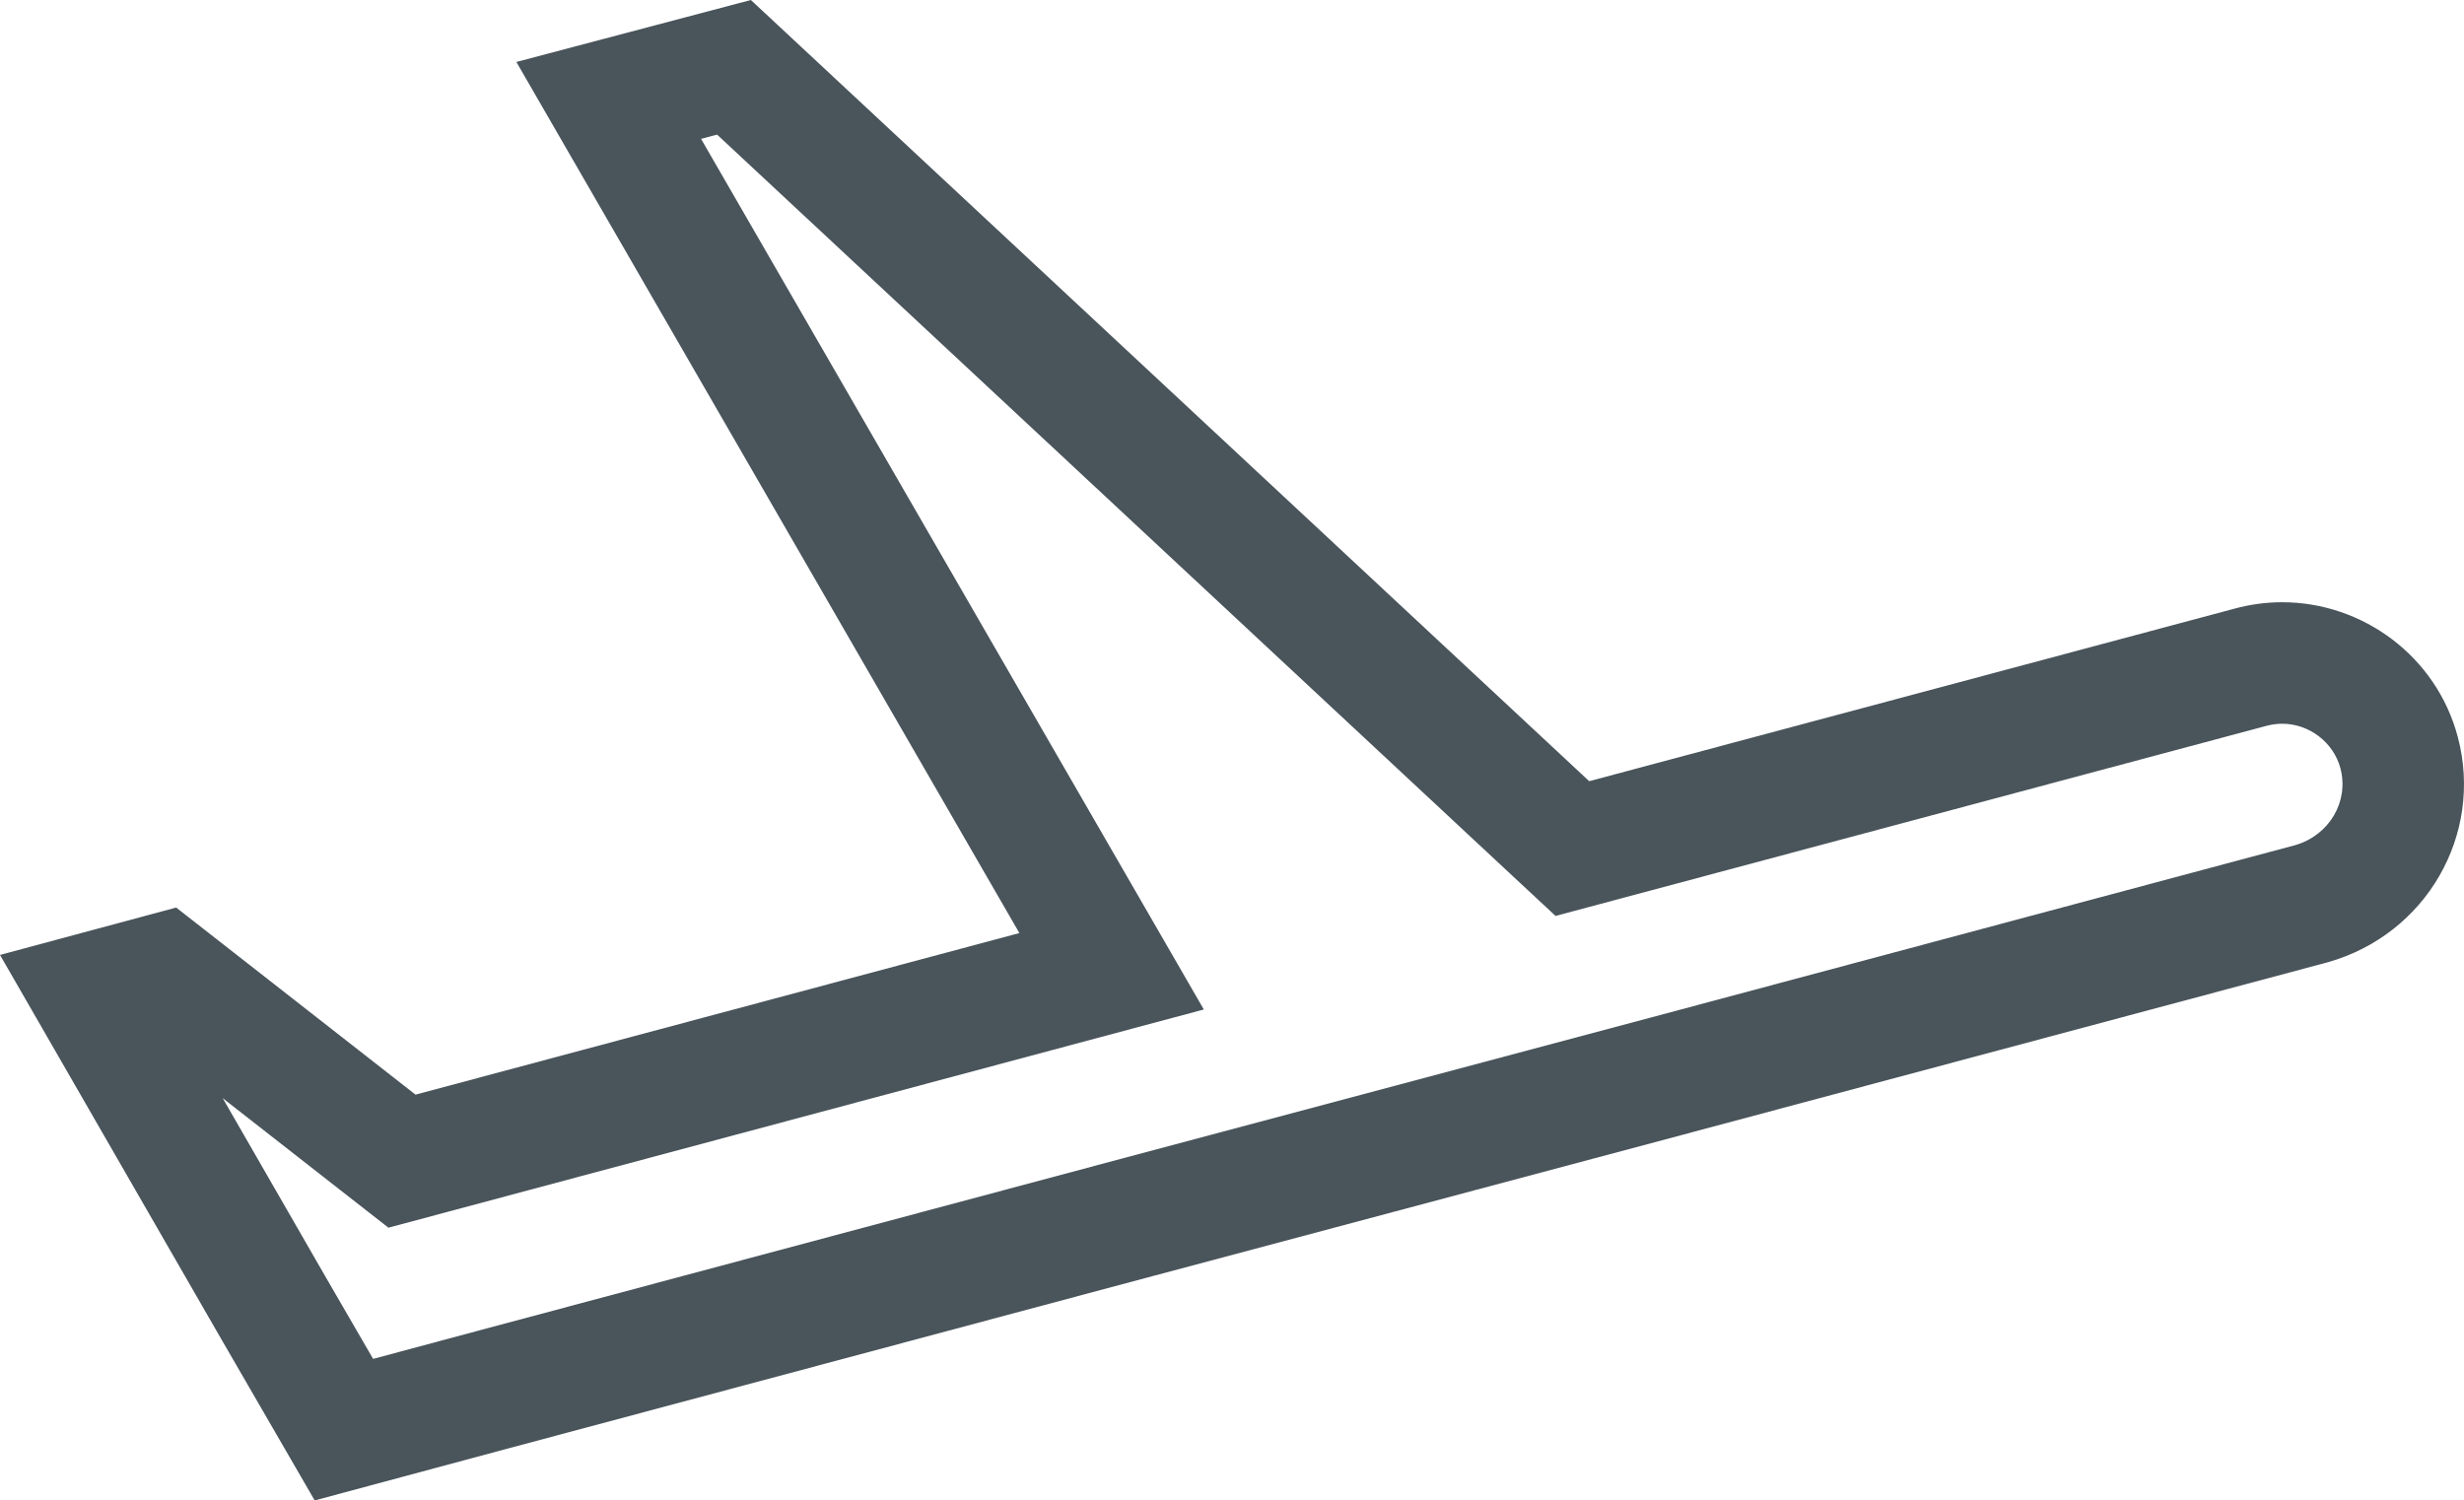 <svg xmlns="http://www.w3.org/2000/svg" width="20.28" height="12.35" viewBox="0 0 20.28 12.35"><defs><style>.a{fill:none;}.b,.c{stroke:none;}.c{fill:#49545b;}</style></defs><g class="a" transform="translate(-1.84 -3.57)"><path class="b" d="M22.07,9.64a1.5,1.5,0,0,0-1.84-1.06L14.92,10,8.02,3.57l-1.93.51,4.14,7.17L5.26,12.58,3.29,11.04l-1.45.39,1.82,3.16.77,1.33,1.6-.43,5.31-1.42,4.35-1.16L21,11.49a1.522,1.522,0,0,0,1.07-1.85Z"/><path class="c" d="M 7.742 4.678 L 7.61 4.713 L 11.096 10.75 L 11.748 11.879 L 10.489 12.216 L 5.519 13.546 L 5.037 13.675 L 4.644 13.368 L 3.673 12.609 L 4.525 14.089 L 4.911 14.755 L 5.772 14.524 L 11.082 13.104 L 15.432 11.944 L 20.732 10.526 C 21.012 10.444 21.175 10.167 21.103 9.894 C 21.047 9.681 20.846 9.527 20.624 9.527 C 20.581 9.527 20.538 9.533 20.495 9.544 L 20.492 9.545 L 20.488 9.546 L 15.178 10.966 L 14.643 11.109 L 14.238 10.732 L 7.742 4.678 M 8.02 3.57 L 14.92 10 L 20.23 8.58 C 20.362 8.544 20.494 8.527 20.624 8.527 C 21.286 8.527 21.895 8.972 22.07 9.64 C 22.28 10.44 21.81 11.26 21 11.49 L 15.69 12.91 L 11.34 14.07 L 6.03 15.49 L 4.43 15.92 L 3.66 14.59 L 1.84 11.43 L 3.29 11.04 L 5.26 12.58 L 10.23 11.25 L 6.09 4.08 L 8.02 3.57 Z"/></g></svg>